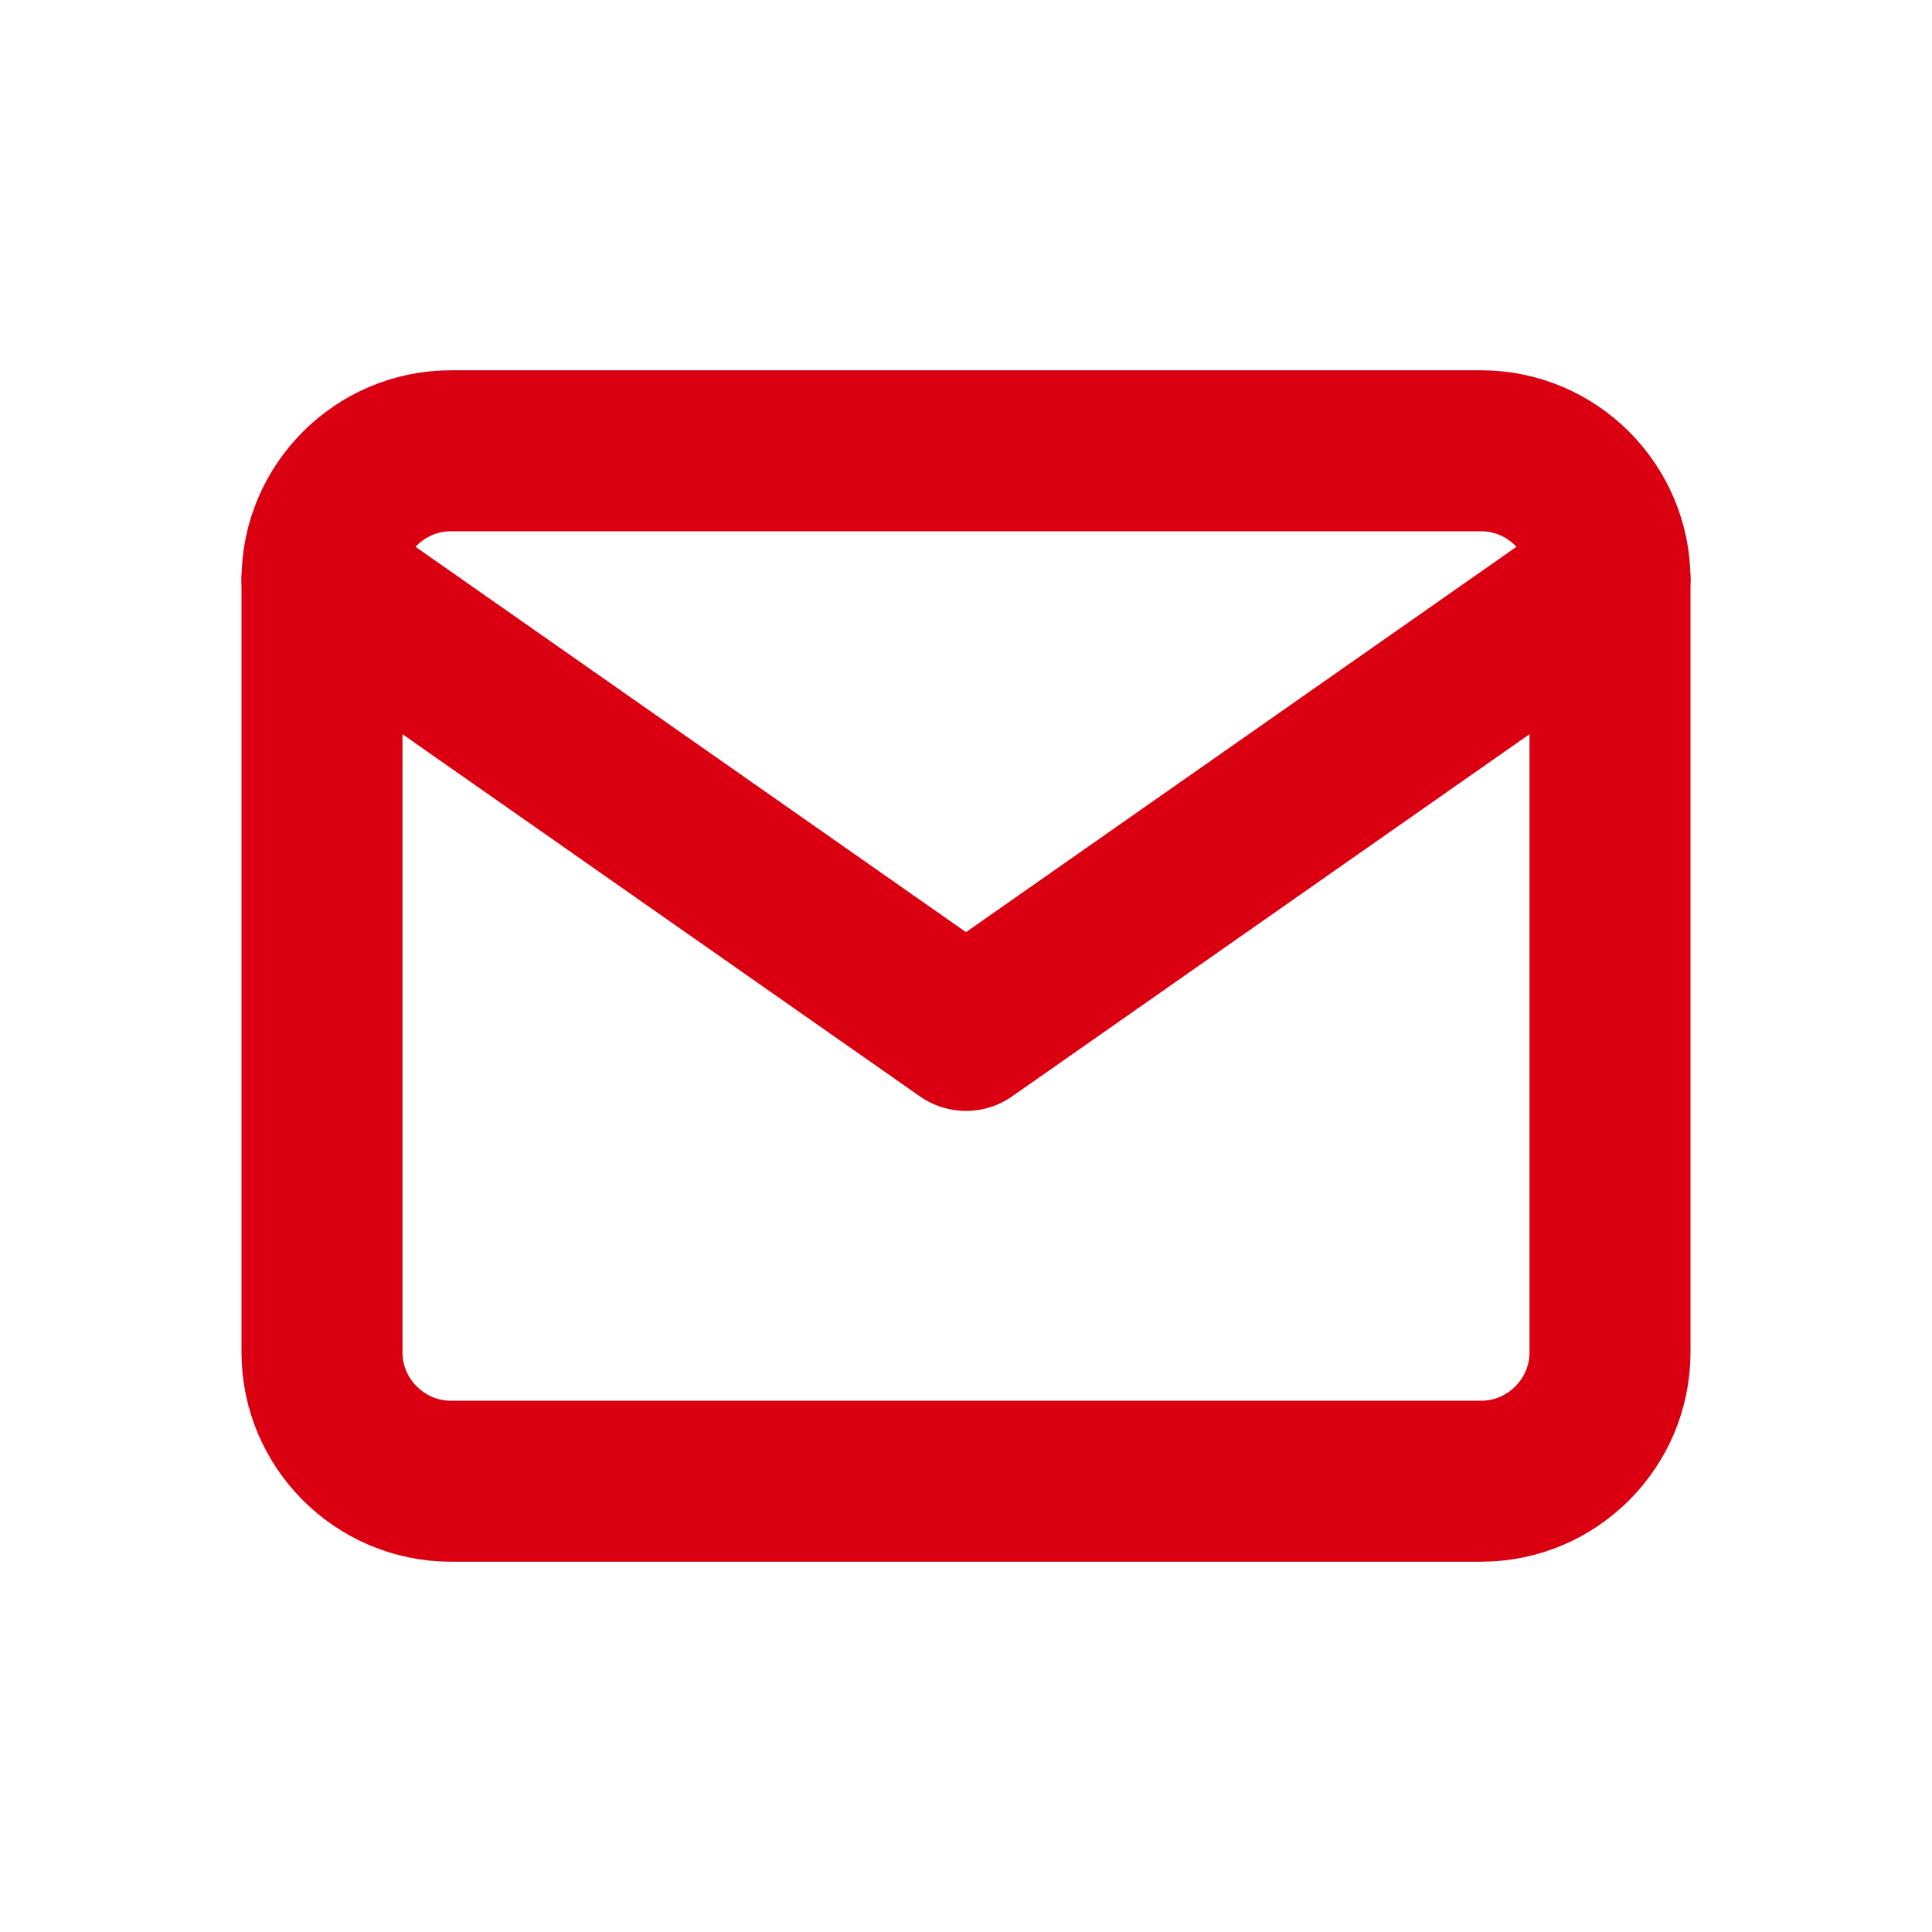 <svg width="30" height="30" viewBox="0 0 30 30" fill="none" xmlns="http://www.w3.org/2000/svg">
<rect width="30" height="30" fill="white"/>
<path d="M7 7H23C24.1 7 25 7.9 25 9V21C25 22.1 24.1 23 23 23H7C5.9 23 5 22.1 5 21V9C5 7.9 5.9 7 7 7Z" stroke="#DB0011" stroke-width="2.5" stroke-linecap="round" stroke-linejoin="round"/>
<path d="M25 9L15 16L5 9" stroke="#DB0011" stroke-width="2.5" stroke-linecap="round" stroke-linejoin="round"/>
</svg>

